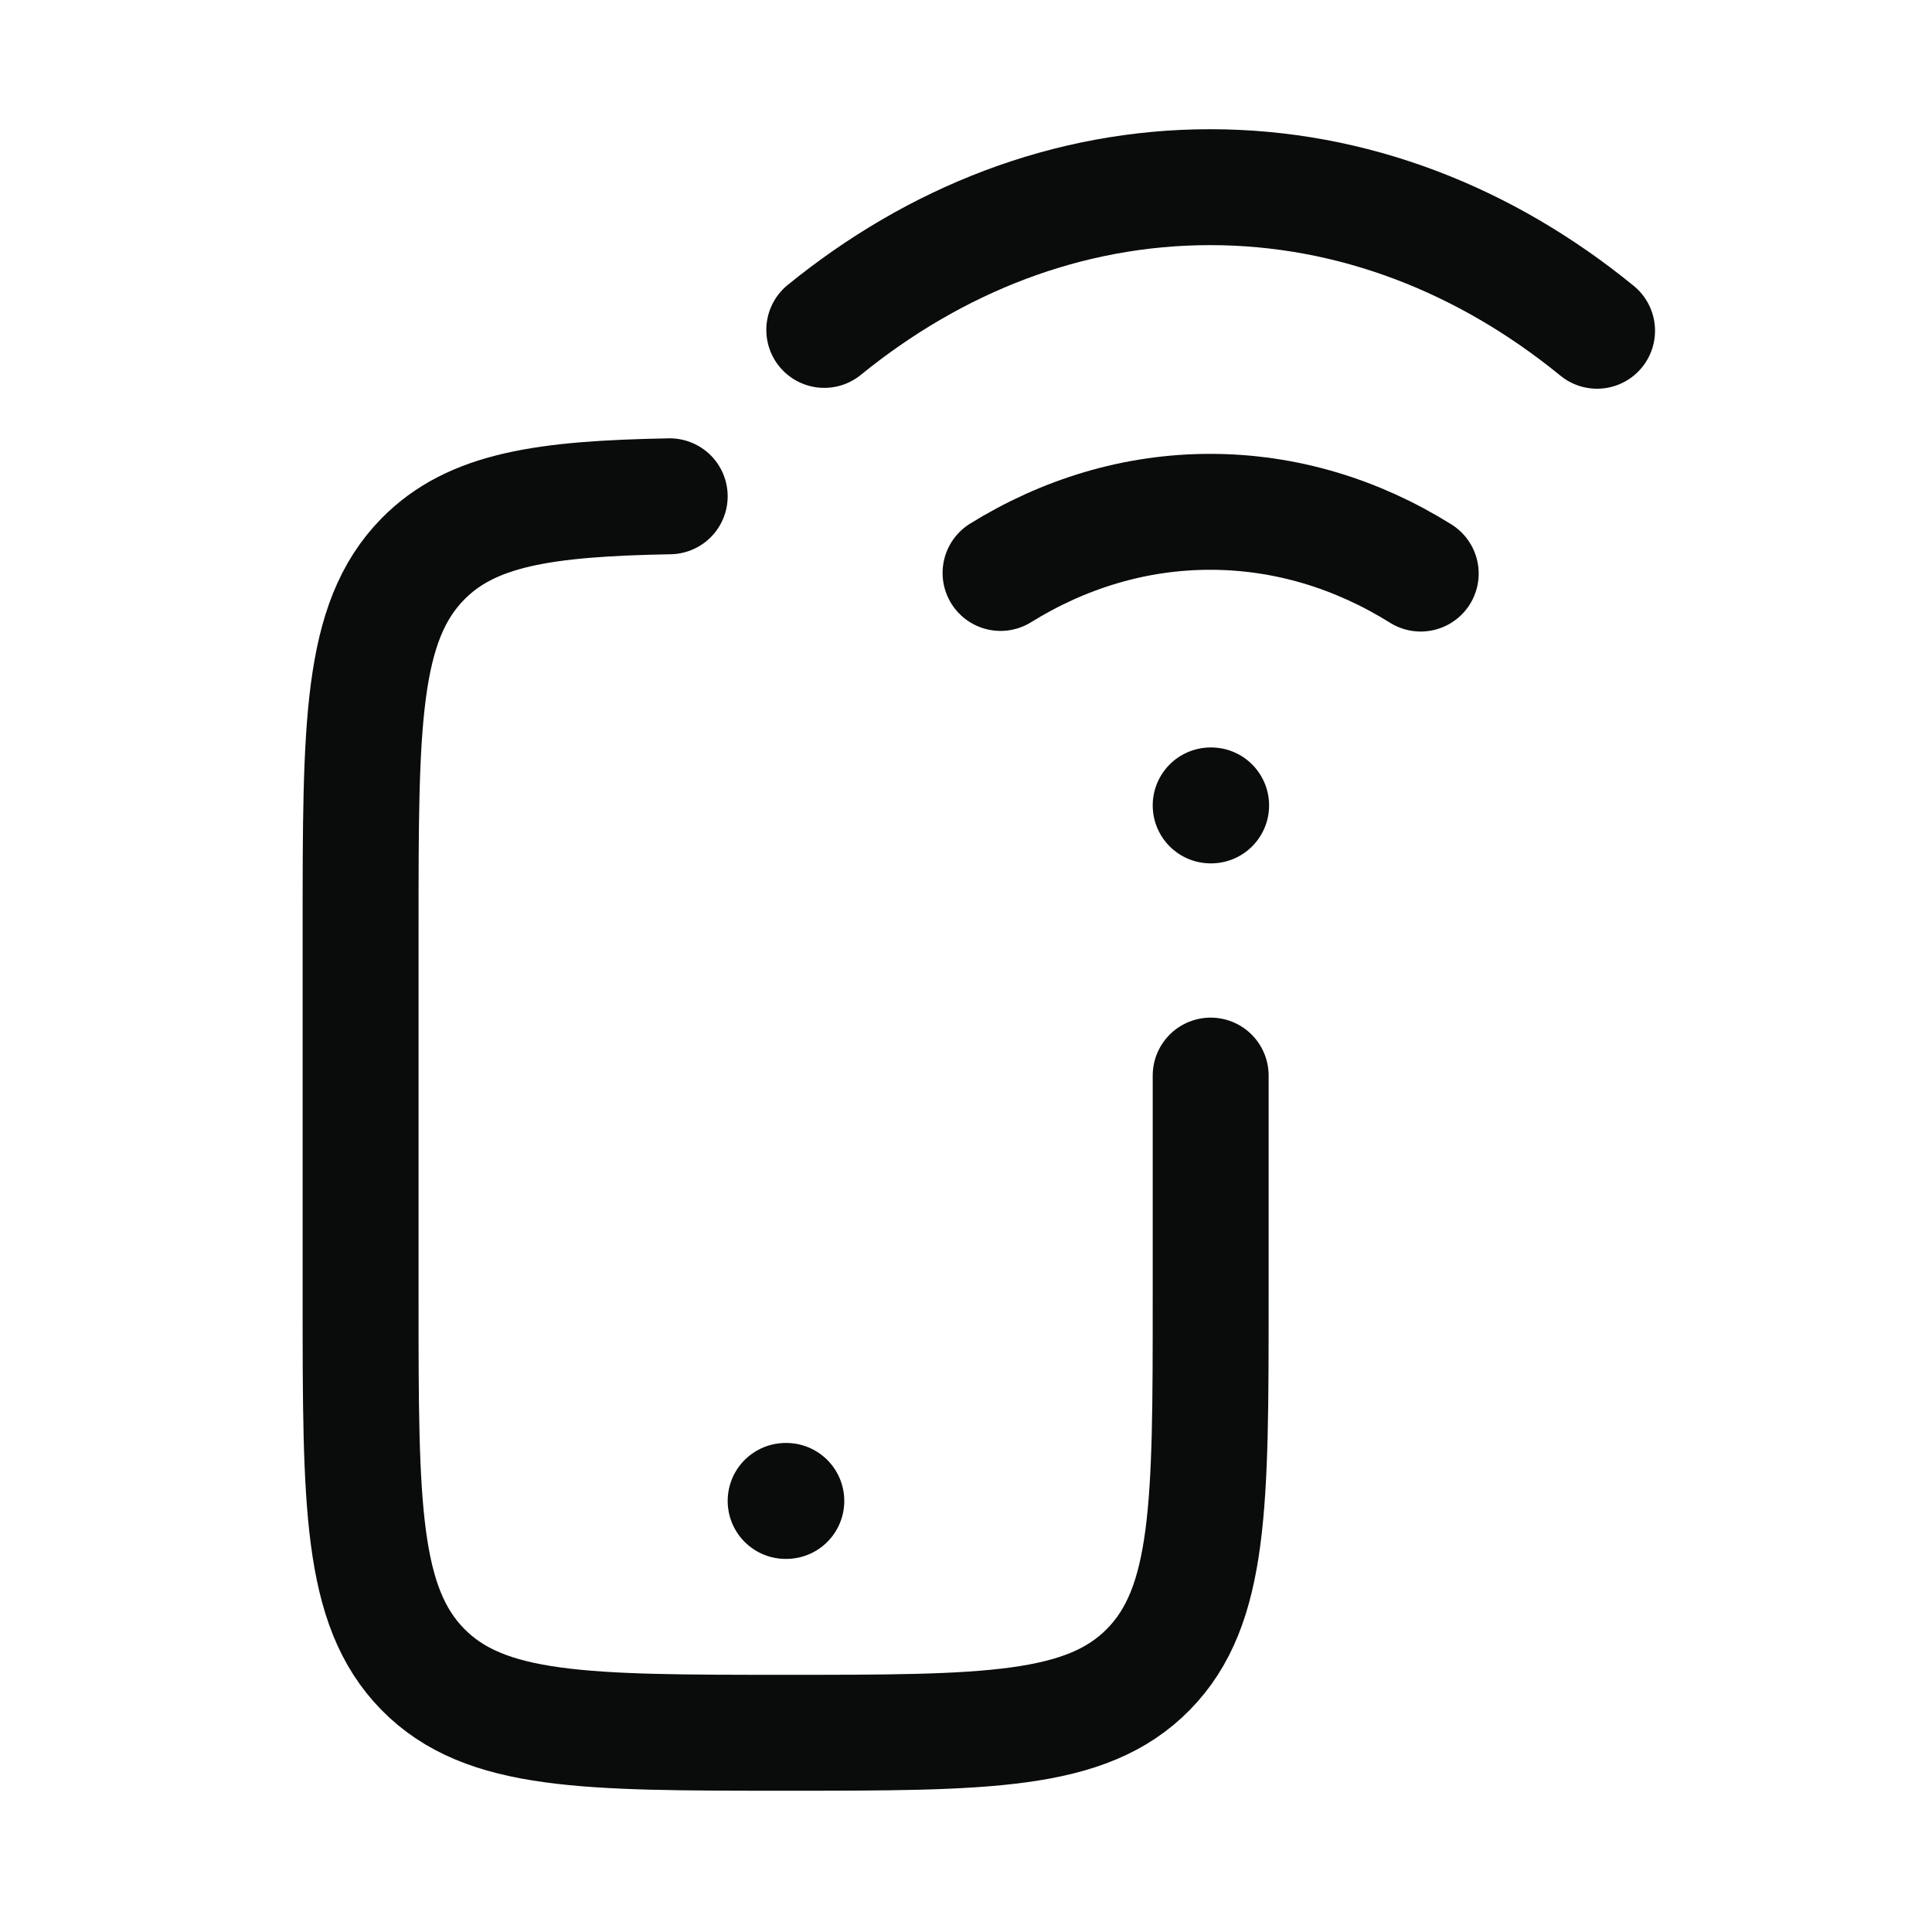 <svg width="25" height="25" viewBox="0 0 25 25" fill="none" xmlns="http://www.w3.org/2000/svg">
<path d="M8.666 6.422C7.039 6.452 6.104 6.59 5.471 7.234C4.666 8.055 4.666 9.375 4.666 12.017V16.819C4.666 19.46 4.666 20.781 5.471 21.601C6.277 22.422 7.573 22.422 10.166 22.422C12.759 22.422 14.055 22.422 14.861 21.601C15.666 20.781 15.666 19.46 15.666 16.819V13.918" stroke="#0A0B0B" stroke-width="1.5" stroke-linecap="round"/>
<path d="M10.166 19.422H10.175" stroke="#0A0B0B" stroke-width="1.5" stroke-linecap="round" stroke-linejoin="round"/>
<path d="M10.666 4.269C12.102 3.101 13.817 2.422 15.659 2.422C17.507 2.422 19.227 3.105 20.666 4.28M18.384 7.422C17.564 6.91 16.638 6.623 15.659 6.623C14.685 6.623 13.764 6.908 12.947 7.414" stroke="#0A0B0B" stroke-width="1.5" stroke-linecap="round"/>
<path d="M15.666 10.422H15.672" stroke="#0A0B0B" stroke-width="1.5" stroke-linecap="round" stroke-linejoin="round"/>
</svg>
